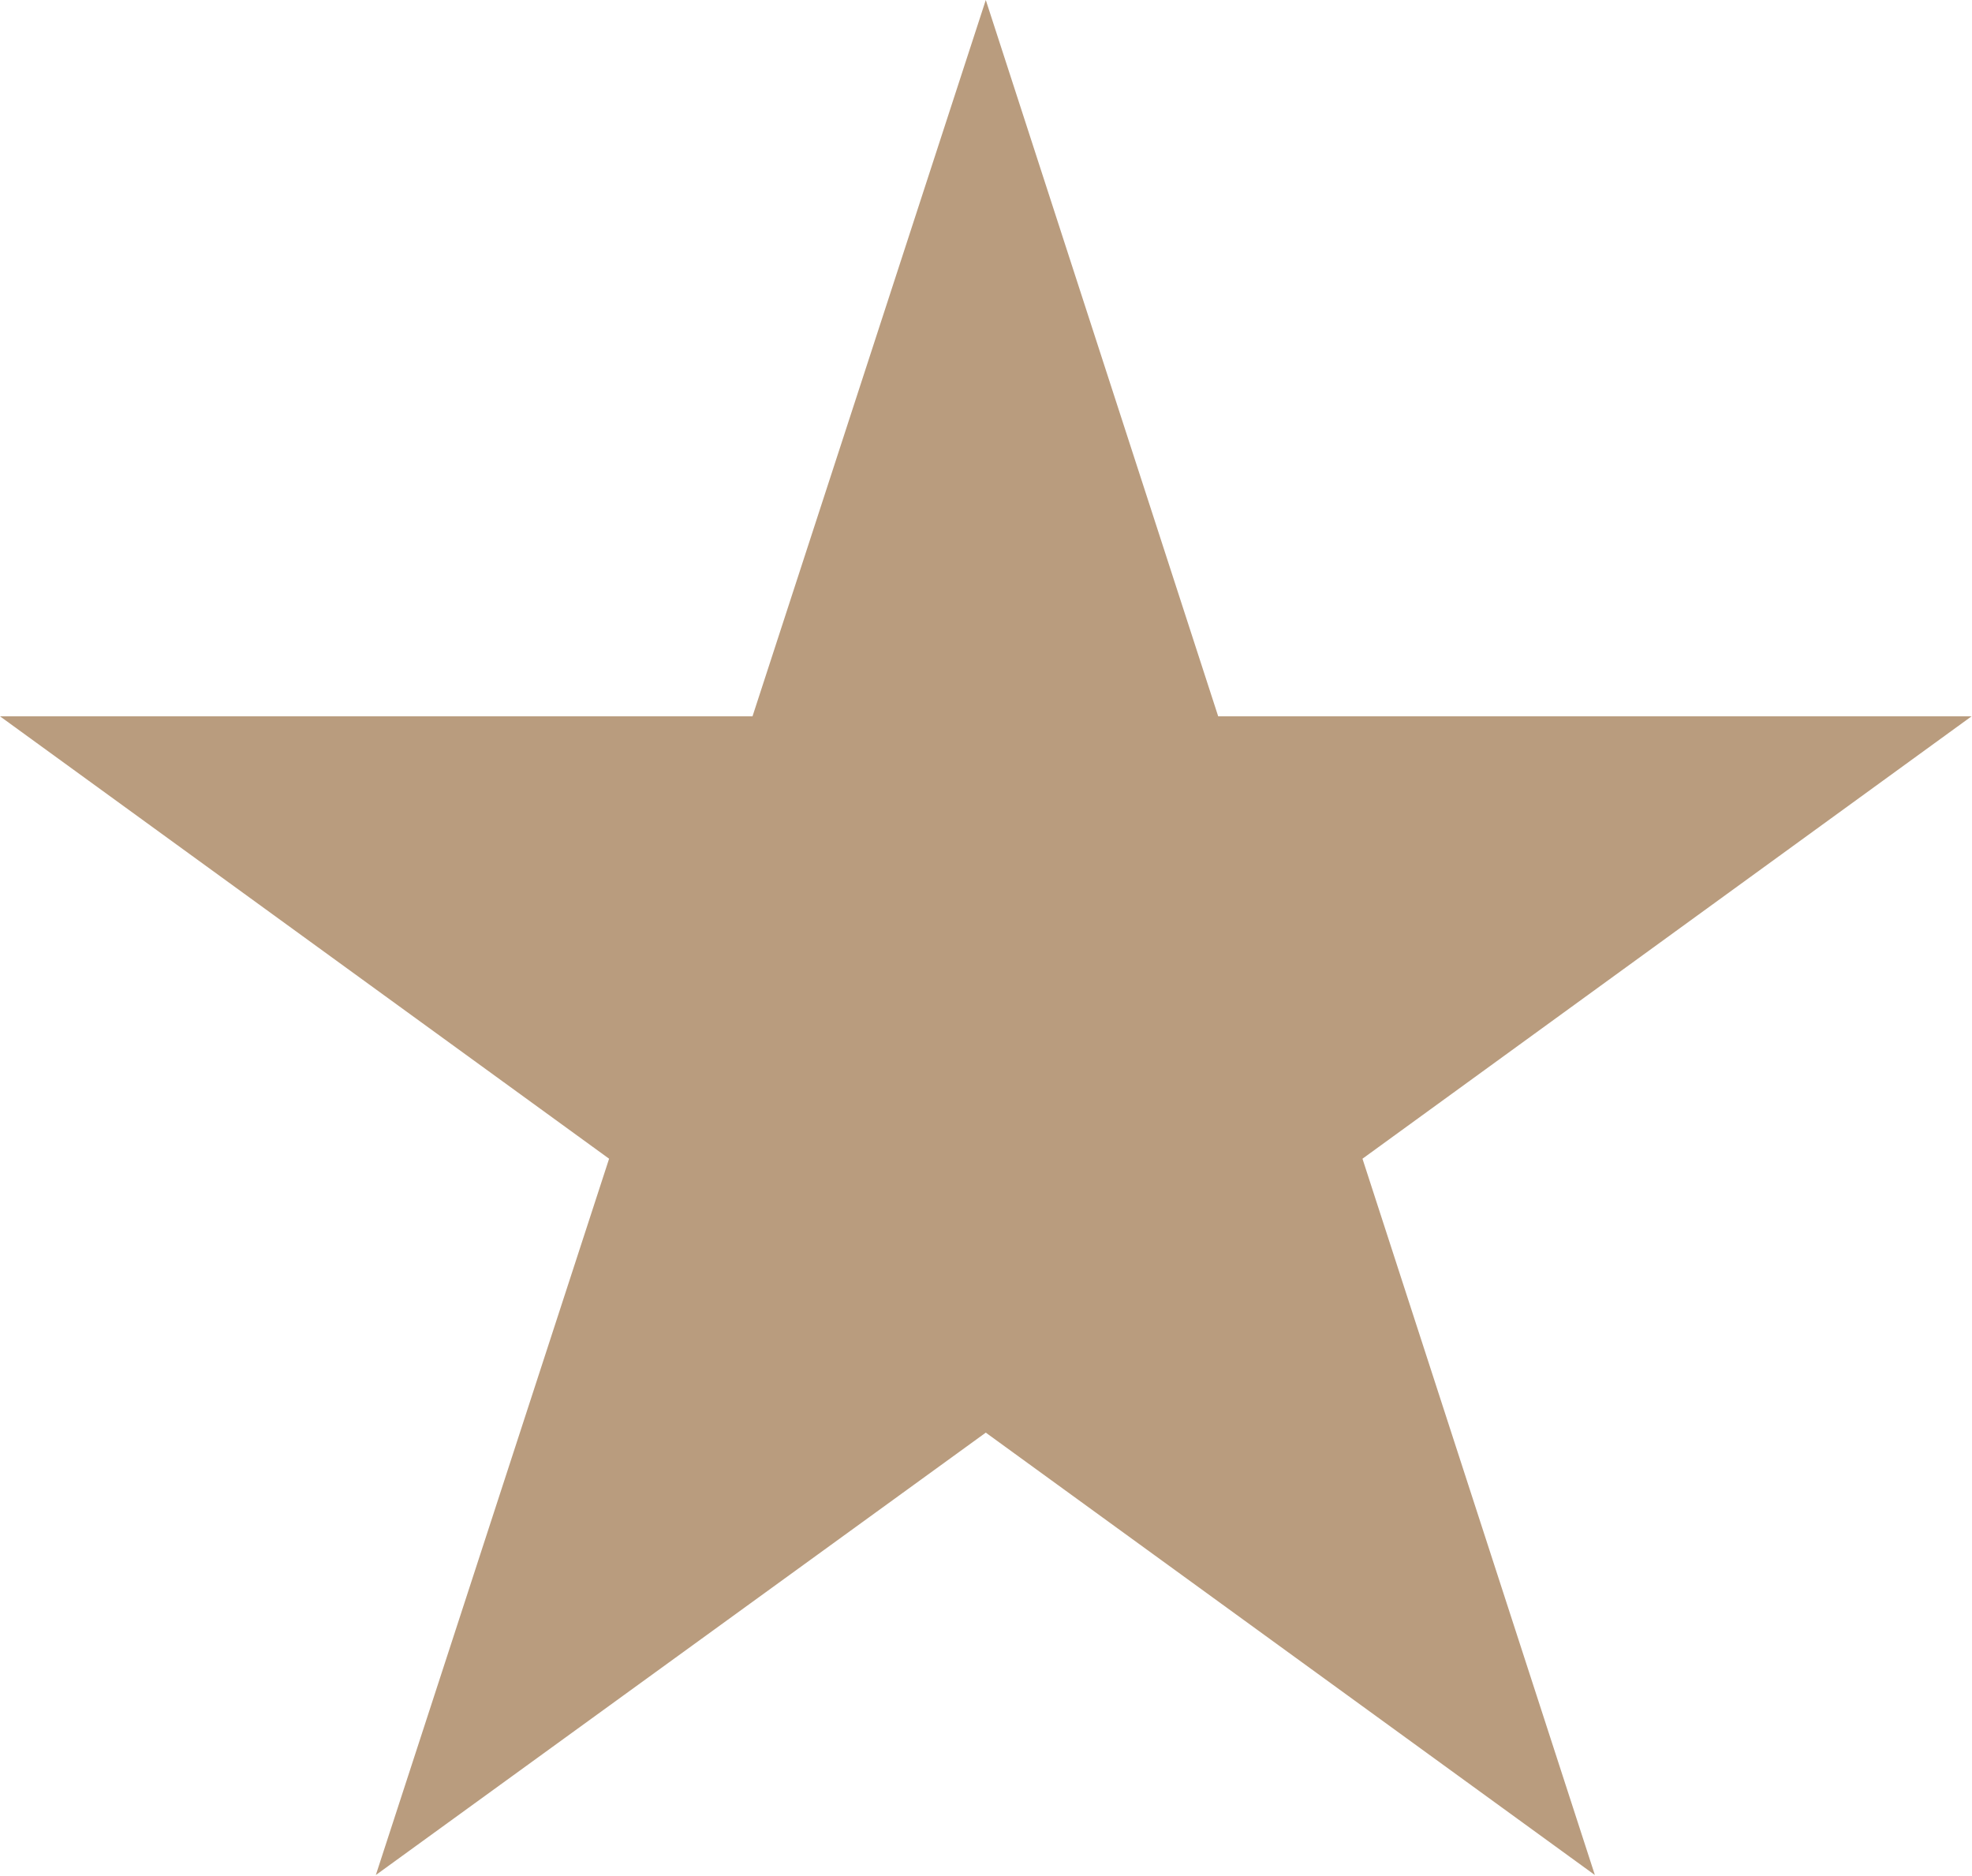 <svg width="22.825" height="21.708" viewBox="0 0 22.825 21.708" fill="none" xmlns="http://www.w3.org/2000/svg" xmlns:xlink="http://www.w3.org/1999/xlink">
	<desc>
			Created with Pixso.
	</desc>
	<defs/>
	<path id="Vector" d="M11.41 0L14.1 8.29L22.82 8.29L15.77 13.41L18.46 21.7L11.41 16.58L4.35 21.7L7.05 13.41L0 8.29L8.71 8.29L11.41 0Z" fill="#B99C7E" fill-opacity="1" fill-rule="nonzero"/>
</svg>
